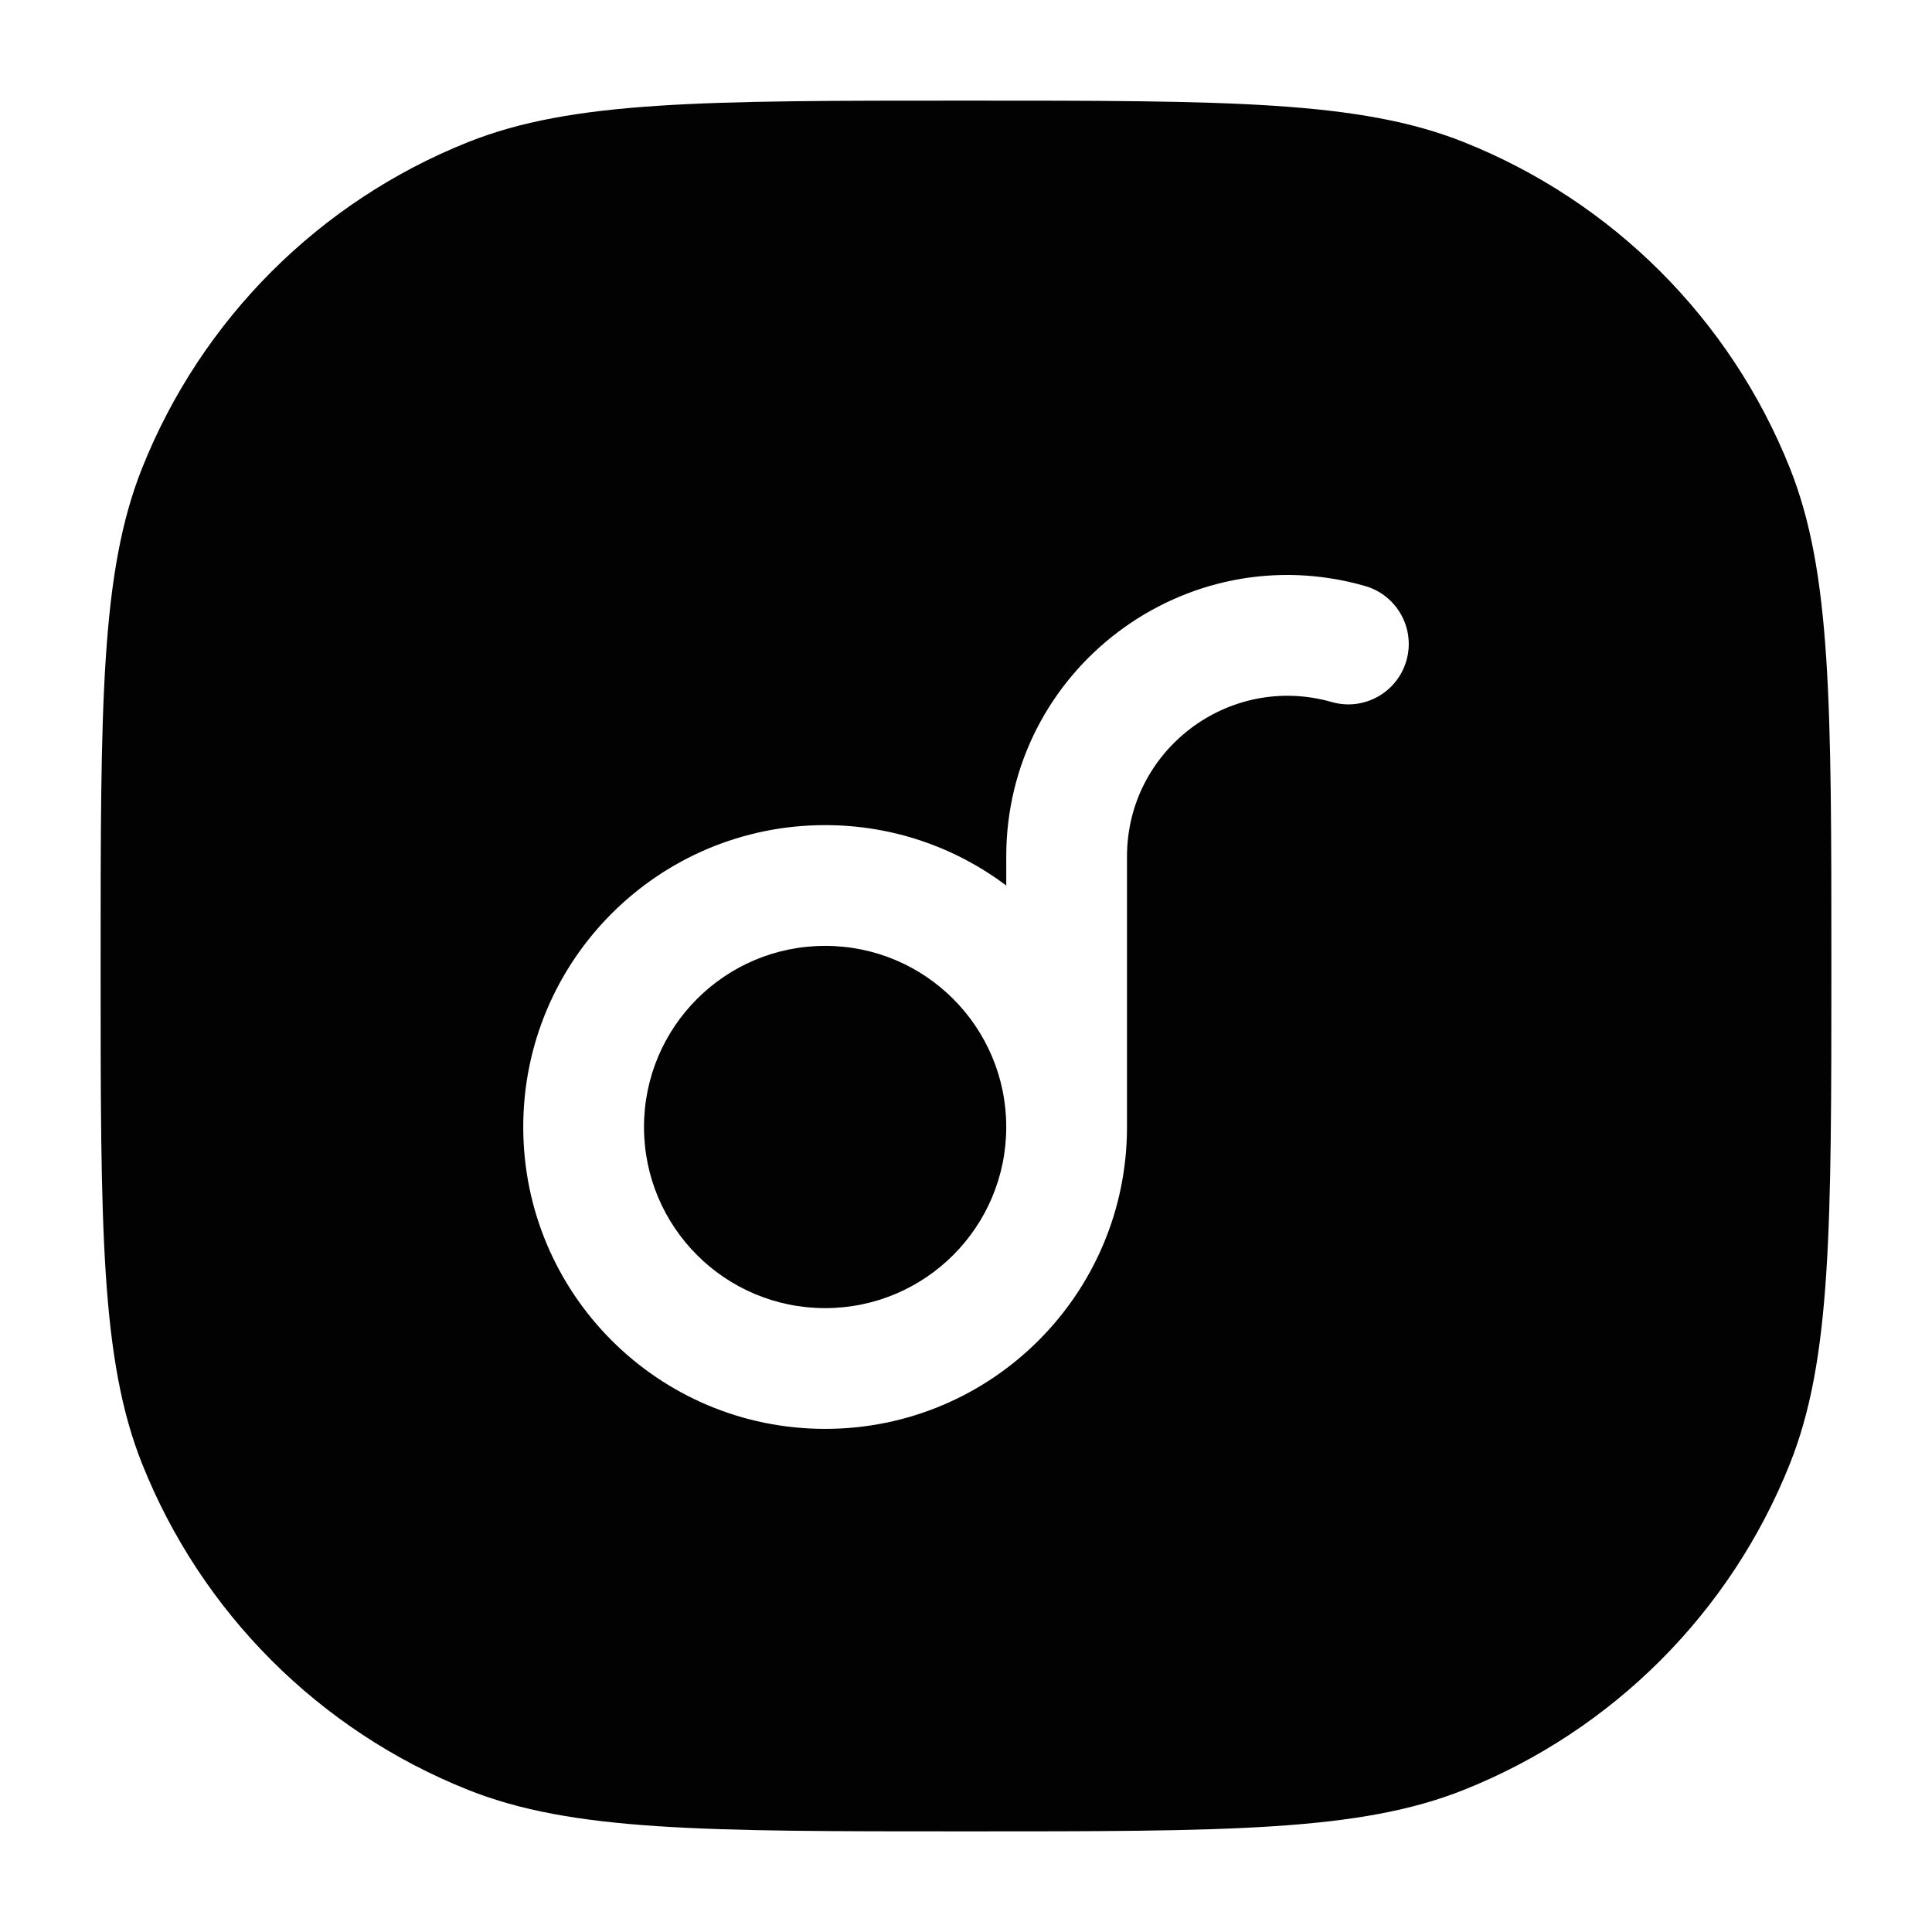 <svg width="24" height="24" viewBox="0 0 24 24" fill="none" xmlns="http://www.w3.org/2000/svg">
<path d="M10.25 11.75C9.007 11.75 8 12.757 8 14C8 15.243 9.007 16.25 10.25 16.25C11.493 16.25 12.5 15.243 12.5 14C12.5 12.757 11.493 11.75 10.25 11.75Z" fill="#020203"/>
<path fill-rule="evenodd" clip-rule="evenodd" d="M1.25 12C1.25 8.739 1.25 7.109 1.765 5.816C2.502 3.967 3.967 2.502 5.816 1.765C7.109 1.25 8.739 1.25 12 1.25C15.261 1.25 16.891 1.25 18.183 1.765C20.033 2.502 21.498 3.967 22.235 5.816C22.75 7.109 22.75 8.739 22.75 12C22.75 15.261 22.75 16.891 22.235 18.183C21.498 20.033 20.033 21.498 18.183 22.235C16.891 22.75 15.261 22.75 12 22.75C8.739 22.75 7.109 22.75 5.816 22.235C3.967 21.498 2.502 20.033 1.765 18.183C1.25 16.891 1.25 15.261 1.25 12ZM12.5 11C11.873 10.529 11.094 10.25 10.25 10.25C8.179 10.25 6.5 11.929 6.5 14C6.5 16.071 8.179 17.75 10.25 17.75C12.321 17.75 14 16.071 14 14V10.64C14 9.314 15.269 8.357 16.544 8.721C16.942 8.835 17.357 8.604 17.471 8.206C17.585 7.808 17.354 7.393 16.956 7.279C14.723 6.641 12.5 8.318 12.5 10.64V11Z" fill="#020203"/>
</svg>
